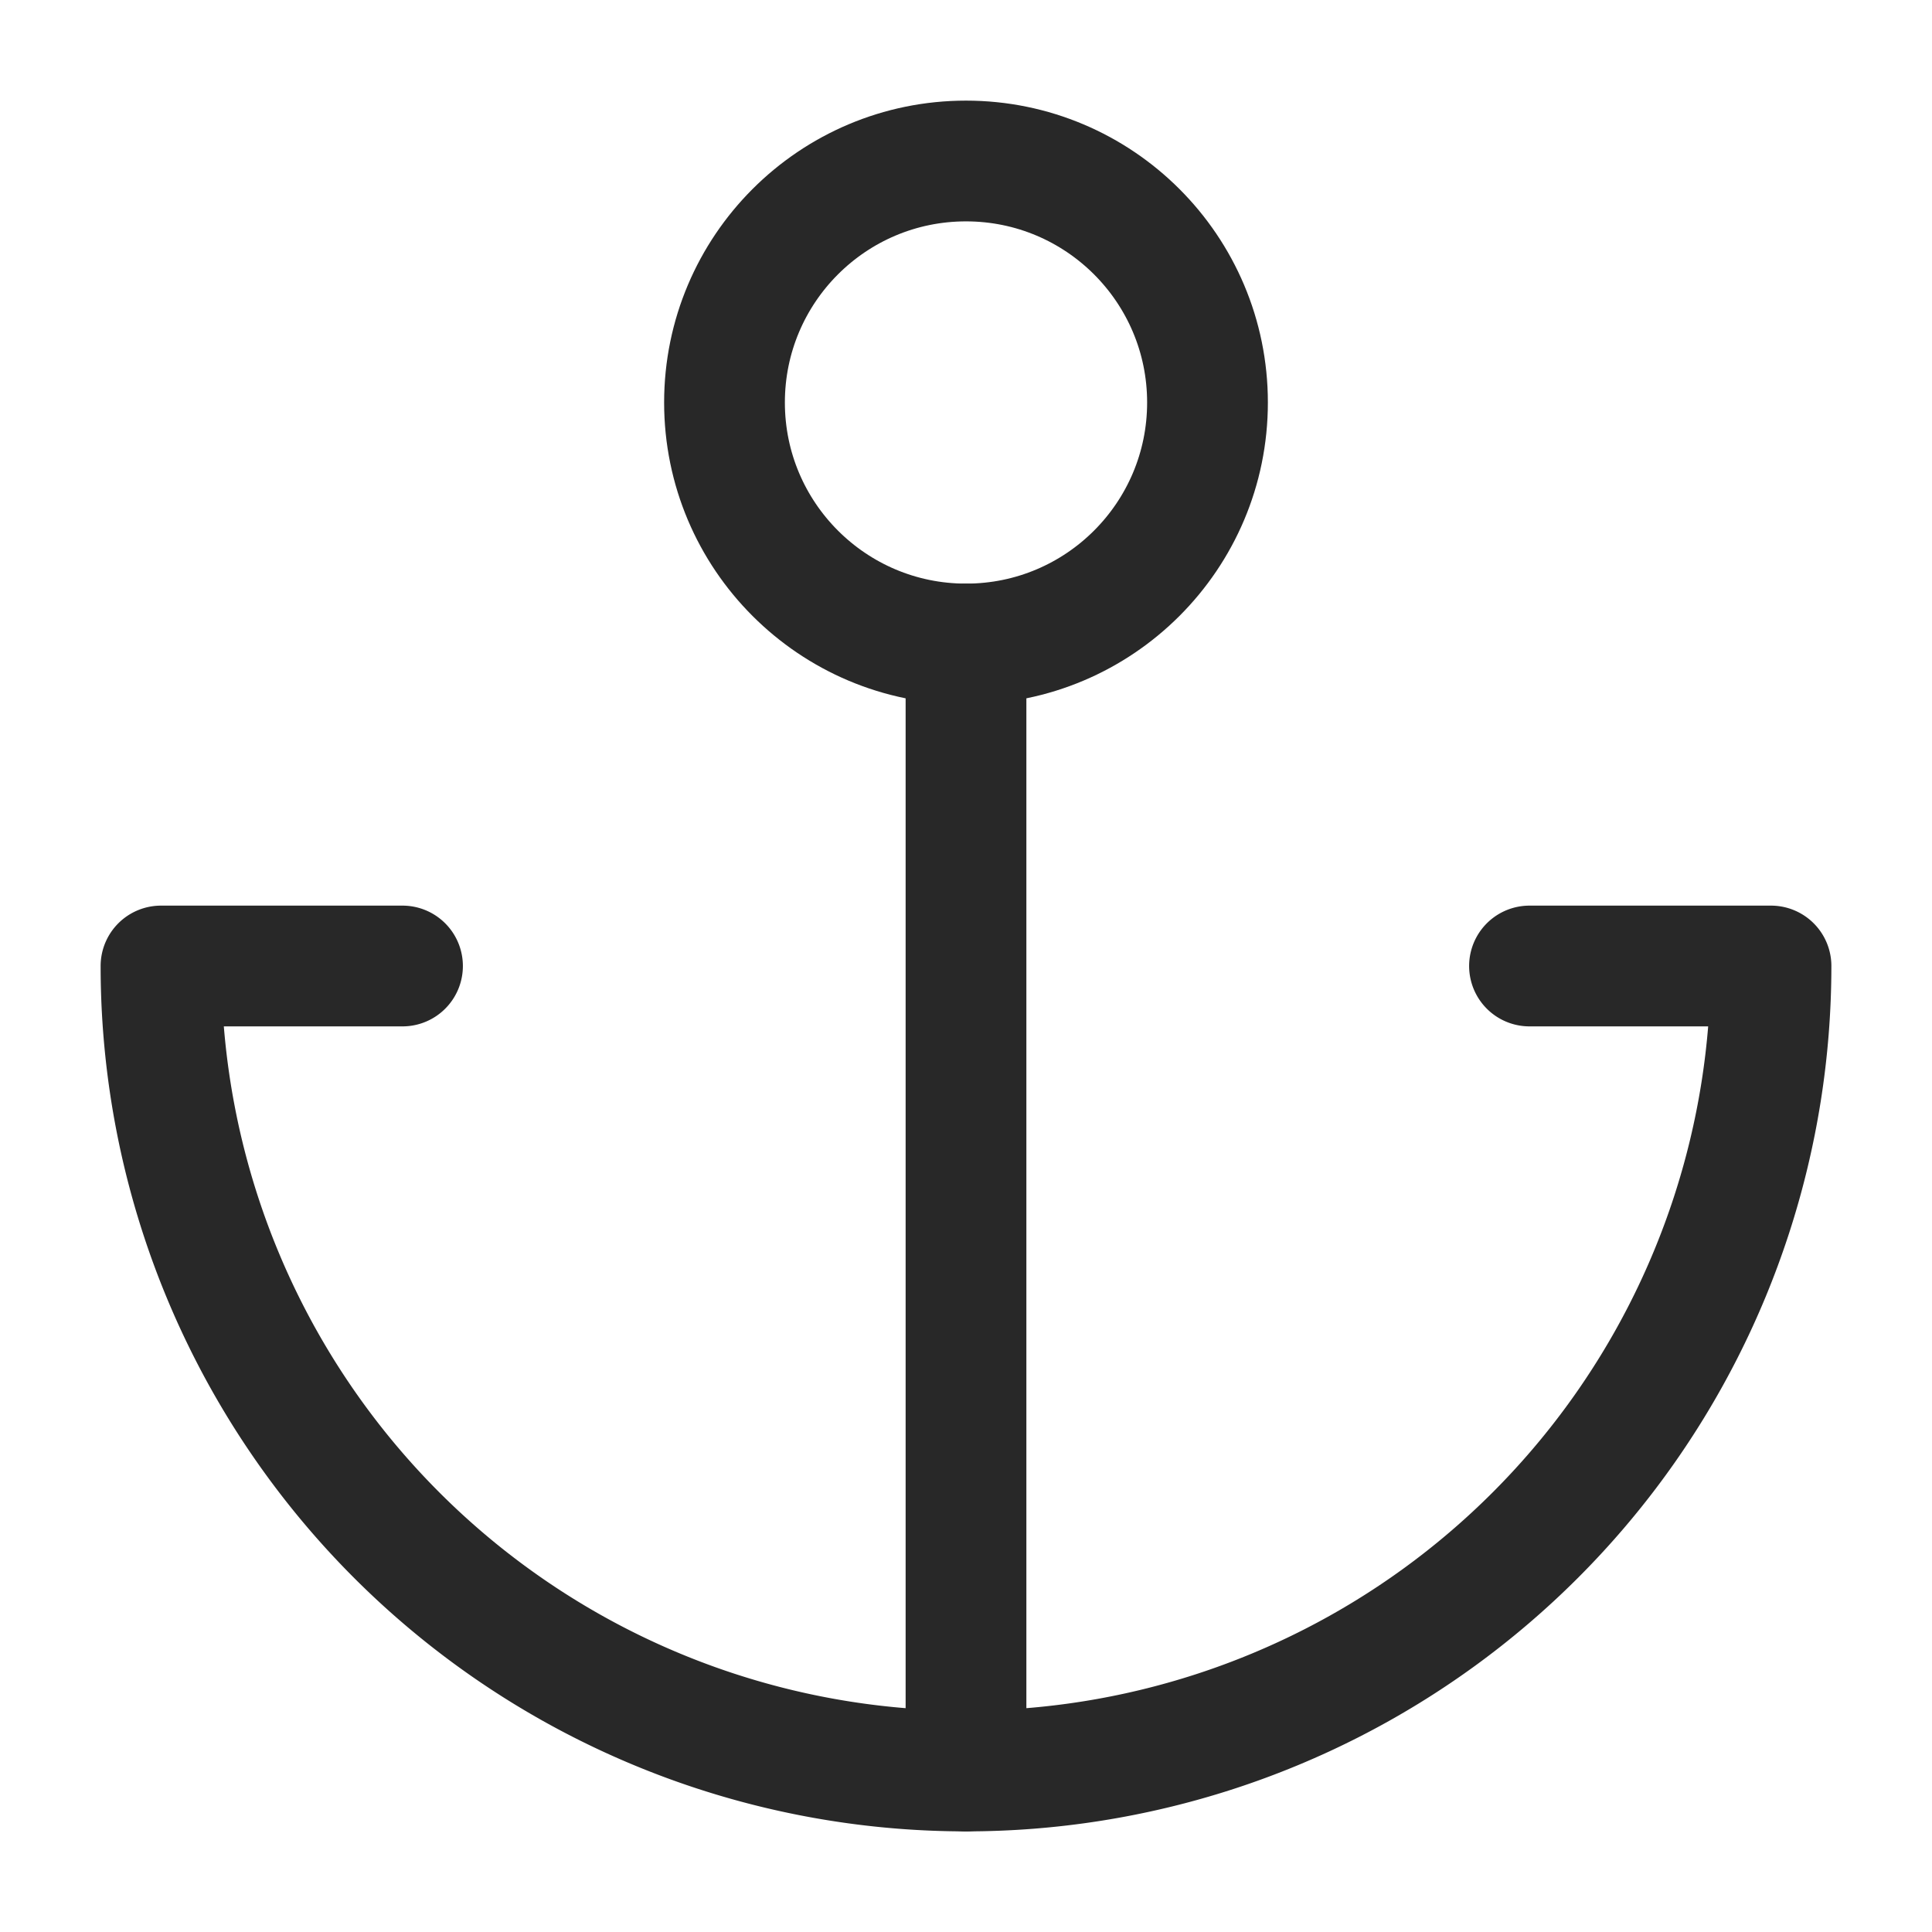 <svg xmlns="http://www.w3.org/2000/svg" width="24" height="24" viewBox="0 0 24 24" fill="none" stroke="#282828" stroke-width="1.5" stroke-linecap="round" stroke-linejoin="round" class="feather feather-anchor"><circle cx="12" cy="5" r="3"></circle><line x1="12" y1="22" x2="12" y2="8"></line><path d="M5 12H2a10 10 0 0 0 20 0h-3"></path></svg>
